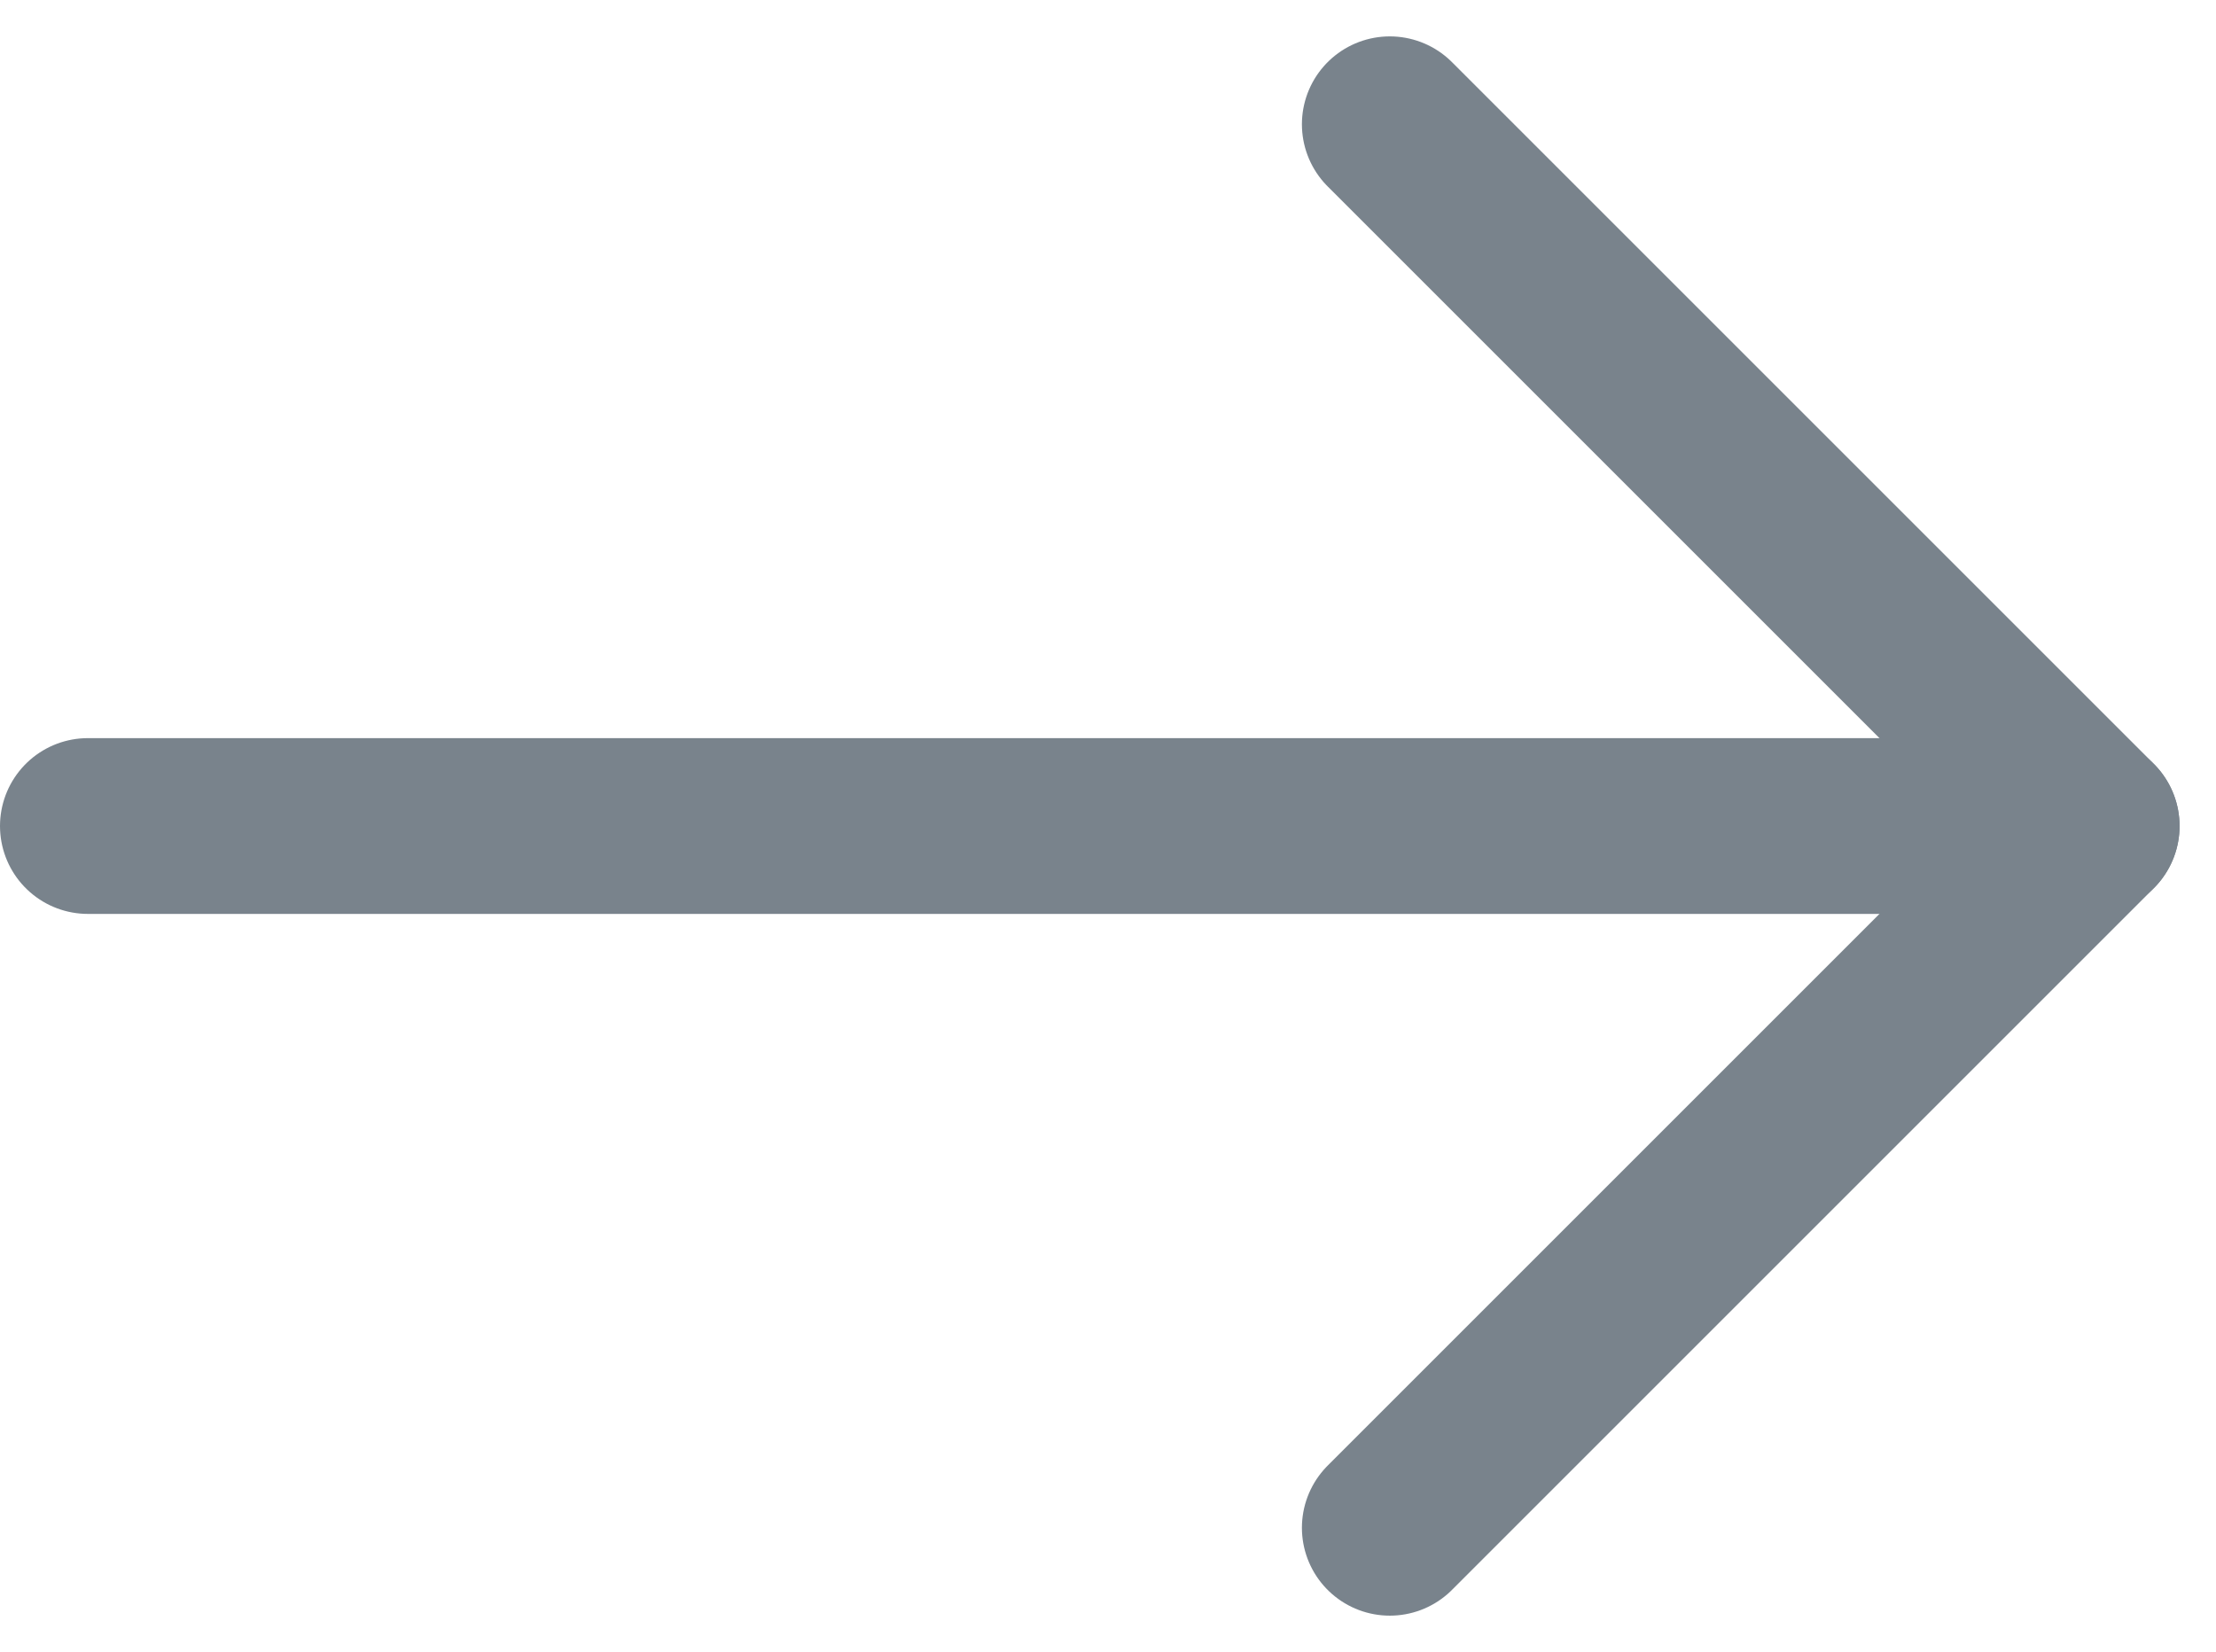 <svg xmlns="http://www.w3.org/2000/svg" width="50.42" height="37.594" viewBox="0 0 50.42 37.594">
  <g id="Gruppe_14" data-name="Gruppe 14" transform="translate(-1748.83 -2110.672)">
    <line id="Linie_6" data-name="Linie 6" x1="45.021" transform="translate(1750.83 2129.469)" fill="none" stroke="#79838c" stroke-linecap="round" stroke-width="4"/>
    <line id="Linie_8" data-name="Linie 8" x1="15.969" y1="15.969" transform="translate(1780.452 2113.5)" fill="none" stroke="#79838c" stroke-linecap="round" stroke-width="4"/>
    <line id="Linie_9" data-name="Linie 9" x1="15.969" y2="15.969" transform="translate(1780.452 2129.469)" fill="none" stroke="#79838c" stroke-linecap="round" stroke-width="4"/>
  </g>
</svg>
